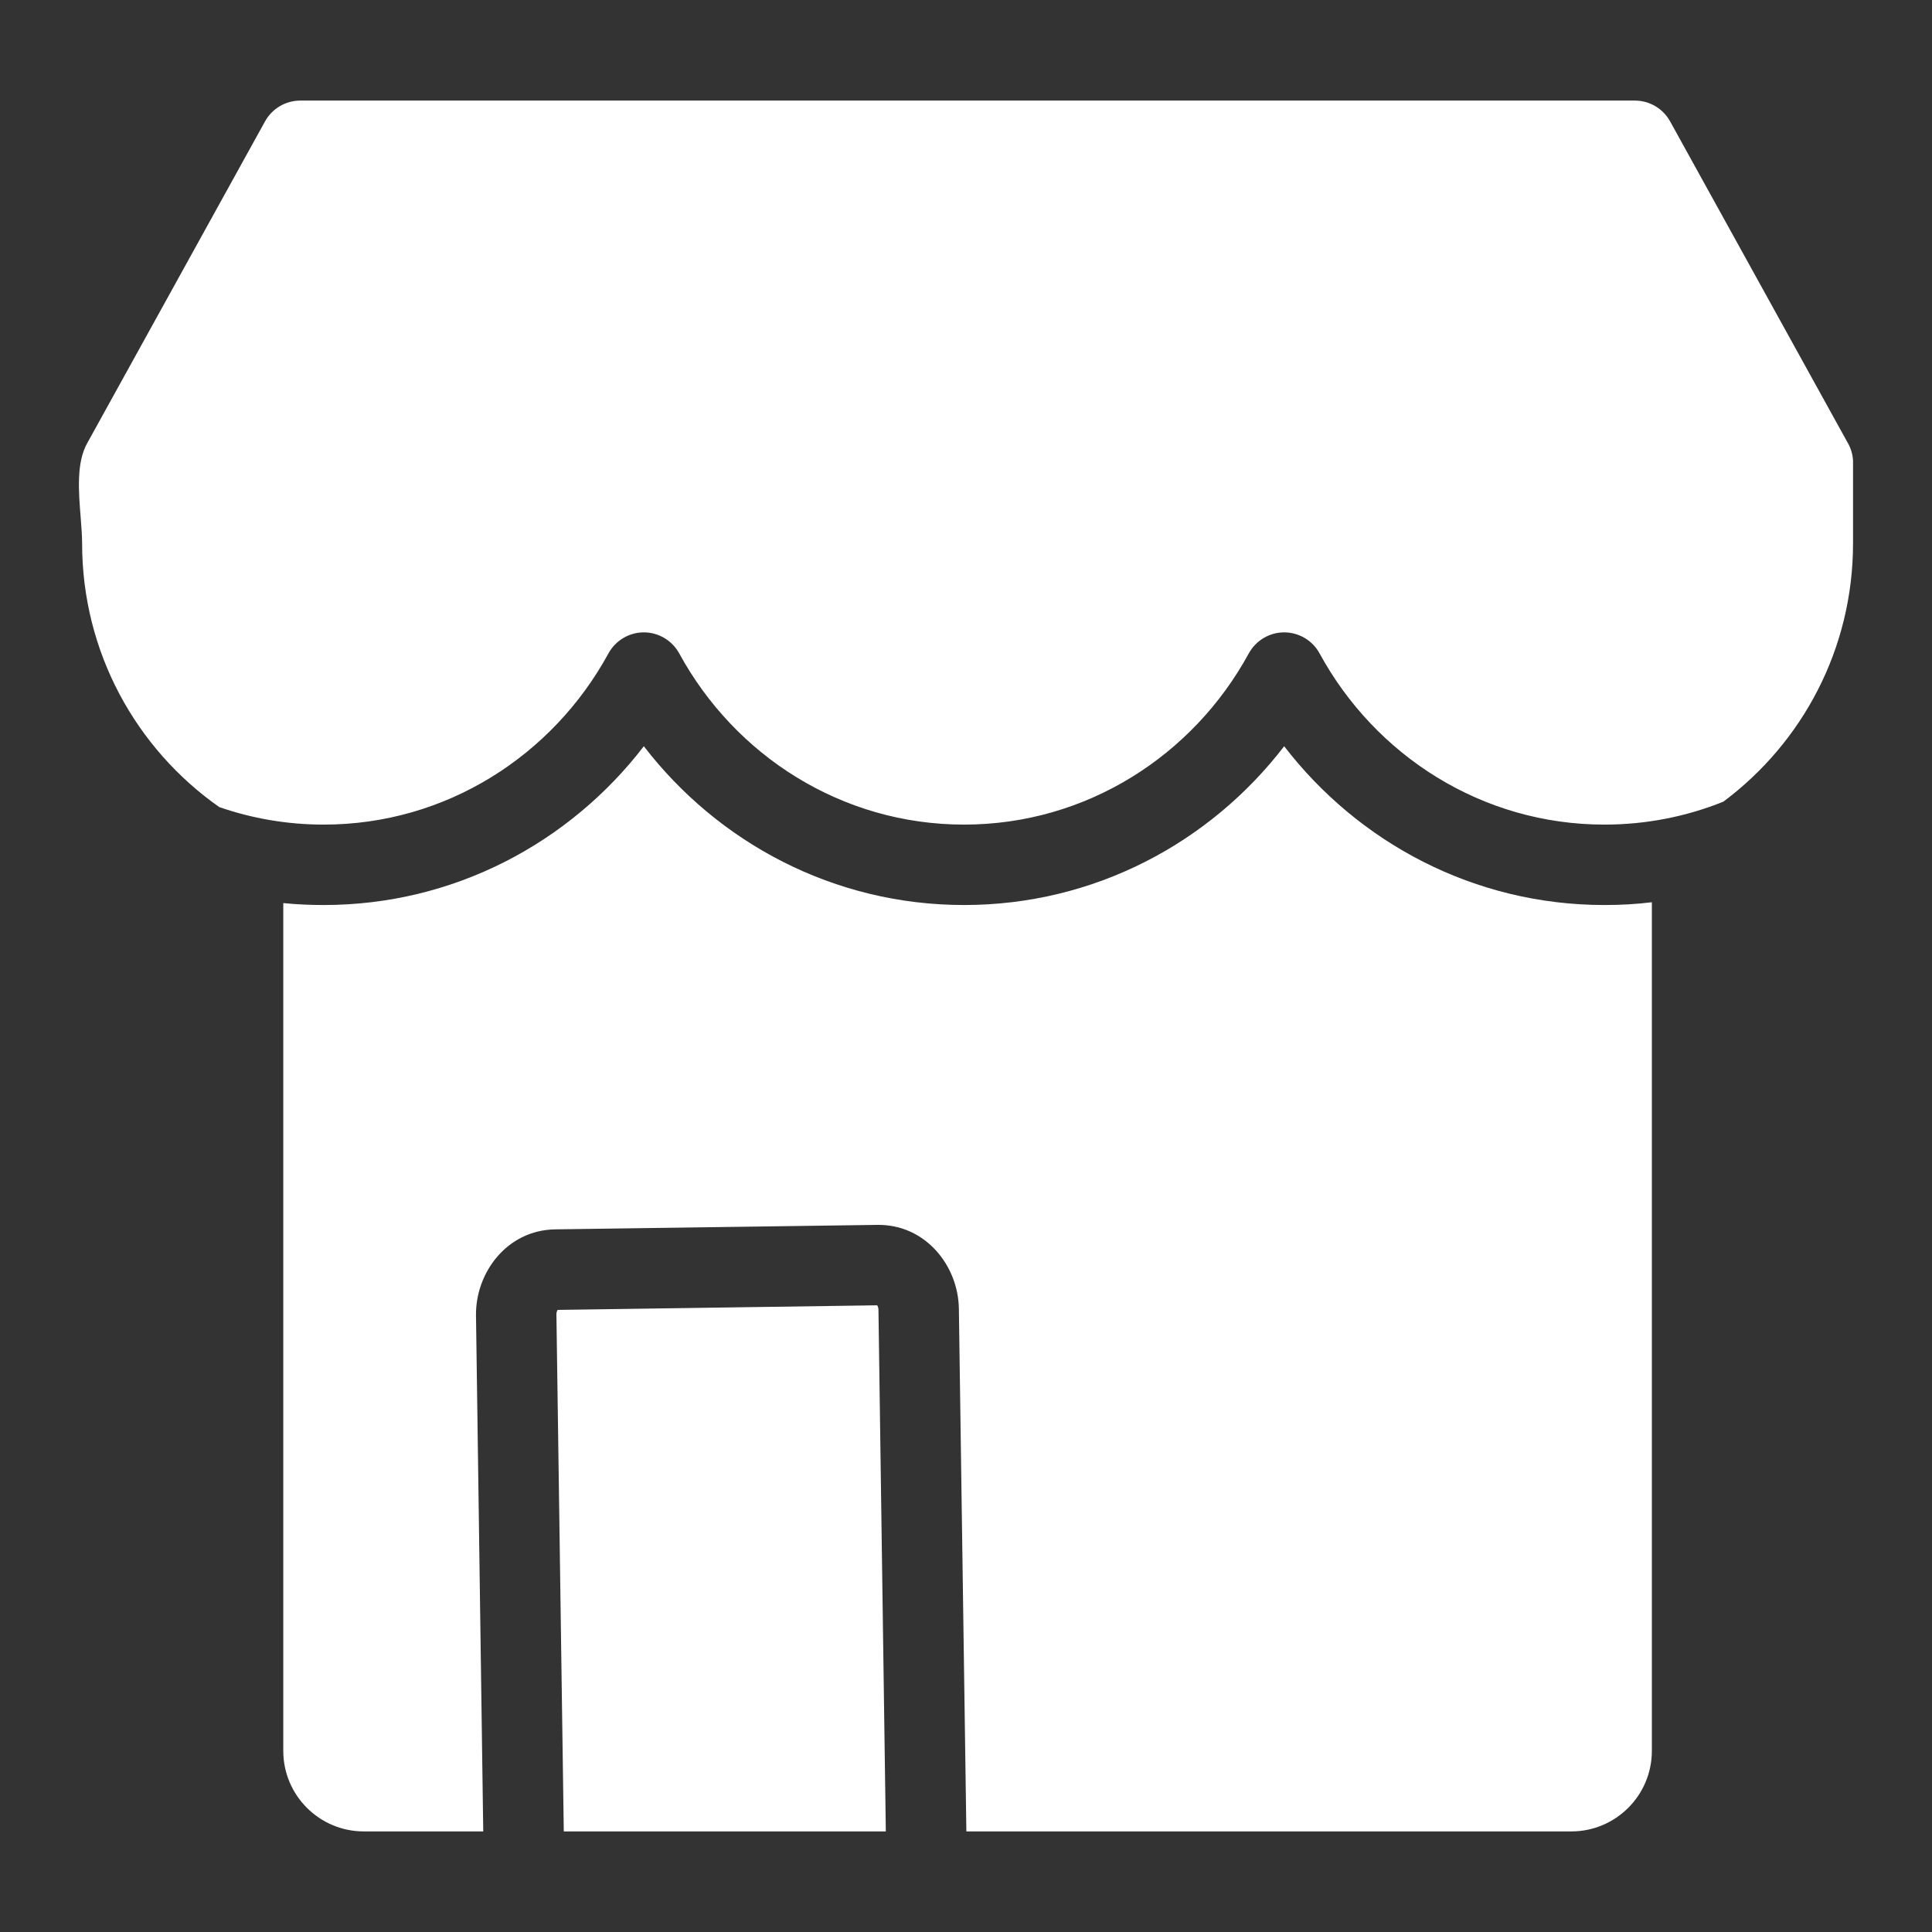 <svg width="16" height="16" viewBox="0 0 16 16" fill="none" xmlns="http://www.w3.org/2000/svg">
<rect x="0" y="0" width="16" height="16" fill="#333333" stroke="none"/>
<g clip-path="url(#clip0_3809_2735)">
<path fill-rule="evenodd" clip-rule="evenodd" d="M2.195 1.005C2.254 0.899 2.365 0.833 2.487 0.833H13.539C13.661 0.833 13.772 0.899 13.831 1.005L15.302 3.667C15.327 3.71 15.343 3.76 15.346 3.814C15.346 3.818 15.346 3.823 15.346 3.827L15.346 3.833V4.5C15.346 5.376 14.924 6.153 14.272 6.639C13.967 6.762 13.634 6.829 13.287 6.829C12.275 6.829 11.39 6.259 10.928 5.411C10.87 5.304 10.757 5.237 10.635 5.237C10.513 5.237 10.401 5.304 10.342 5.411C9.88 6.259 8.995 6.829 7.984 6.829C6.972 6.829 6.087 6.259 5.625 5.411C5.566 5.304 5.454 5.237 5.332 5.237C5.21 5.237 5.098 5.304 5.039 5.411C4.577 6.259 3.692 6.829 2.681 6.829C2.378 6.829 2.088 6.778 1.816 6.684C1.129 6.202 0.68 5.403 0.68 4.5C0.68 4.436 0.674 4.362 0.668 4.284C0.651 4.071 0.631 3.828 0.724 3.667L2.195 1.005ZM2.346 7.479V14.5C2.346 14.868 2.645 15.167 3.013 15.167H4.002L3.942 10.895C3.937 10.54 4.198 10.187 4.598 10.181L7.265 10.144C7.665 10.138 7.936 10.483 7.941 10.838L8.003 15.167H13.013C13.381 15.167 13.68 14.868 13.68 14.5V7.472C13.551 7.488 13.42 7.495 13.287 7.495C12.208 7.495 11.25 6.979 10.635 6.18C10.021 6.979 9.063 7.495 7.984 7.495C6.905 7.495 5.947 6.979 5.332 6.18C4.718 6.979 3.76 7.495 2.681 7.495C2.568 7.495 2.456 7.49 2.346 7.479ZM7.275 10.847L7.336 15.167H4.669L4.608 10.885C4.608 10.866 4.614 10.854 4.618 10.848L7.264 10.81C7.268 10.816 7.275 10.828 7.275 10.847Z" fill="white"/>
</g>
<defs>
<clipPath id="clip0_3809_2735">
<rect width="16" height="16" fill="white"/>
</clipPath>
</defs>
</svg>
